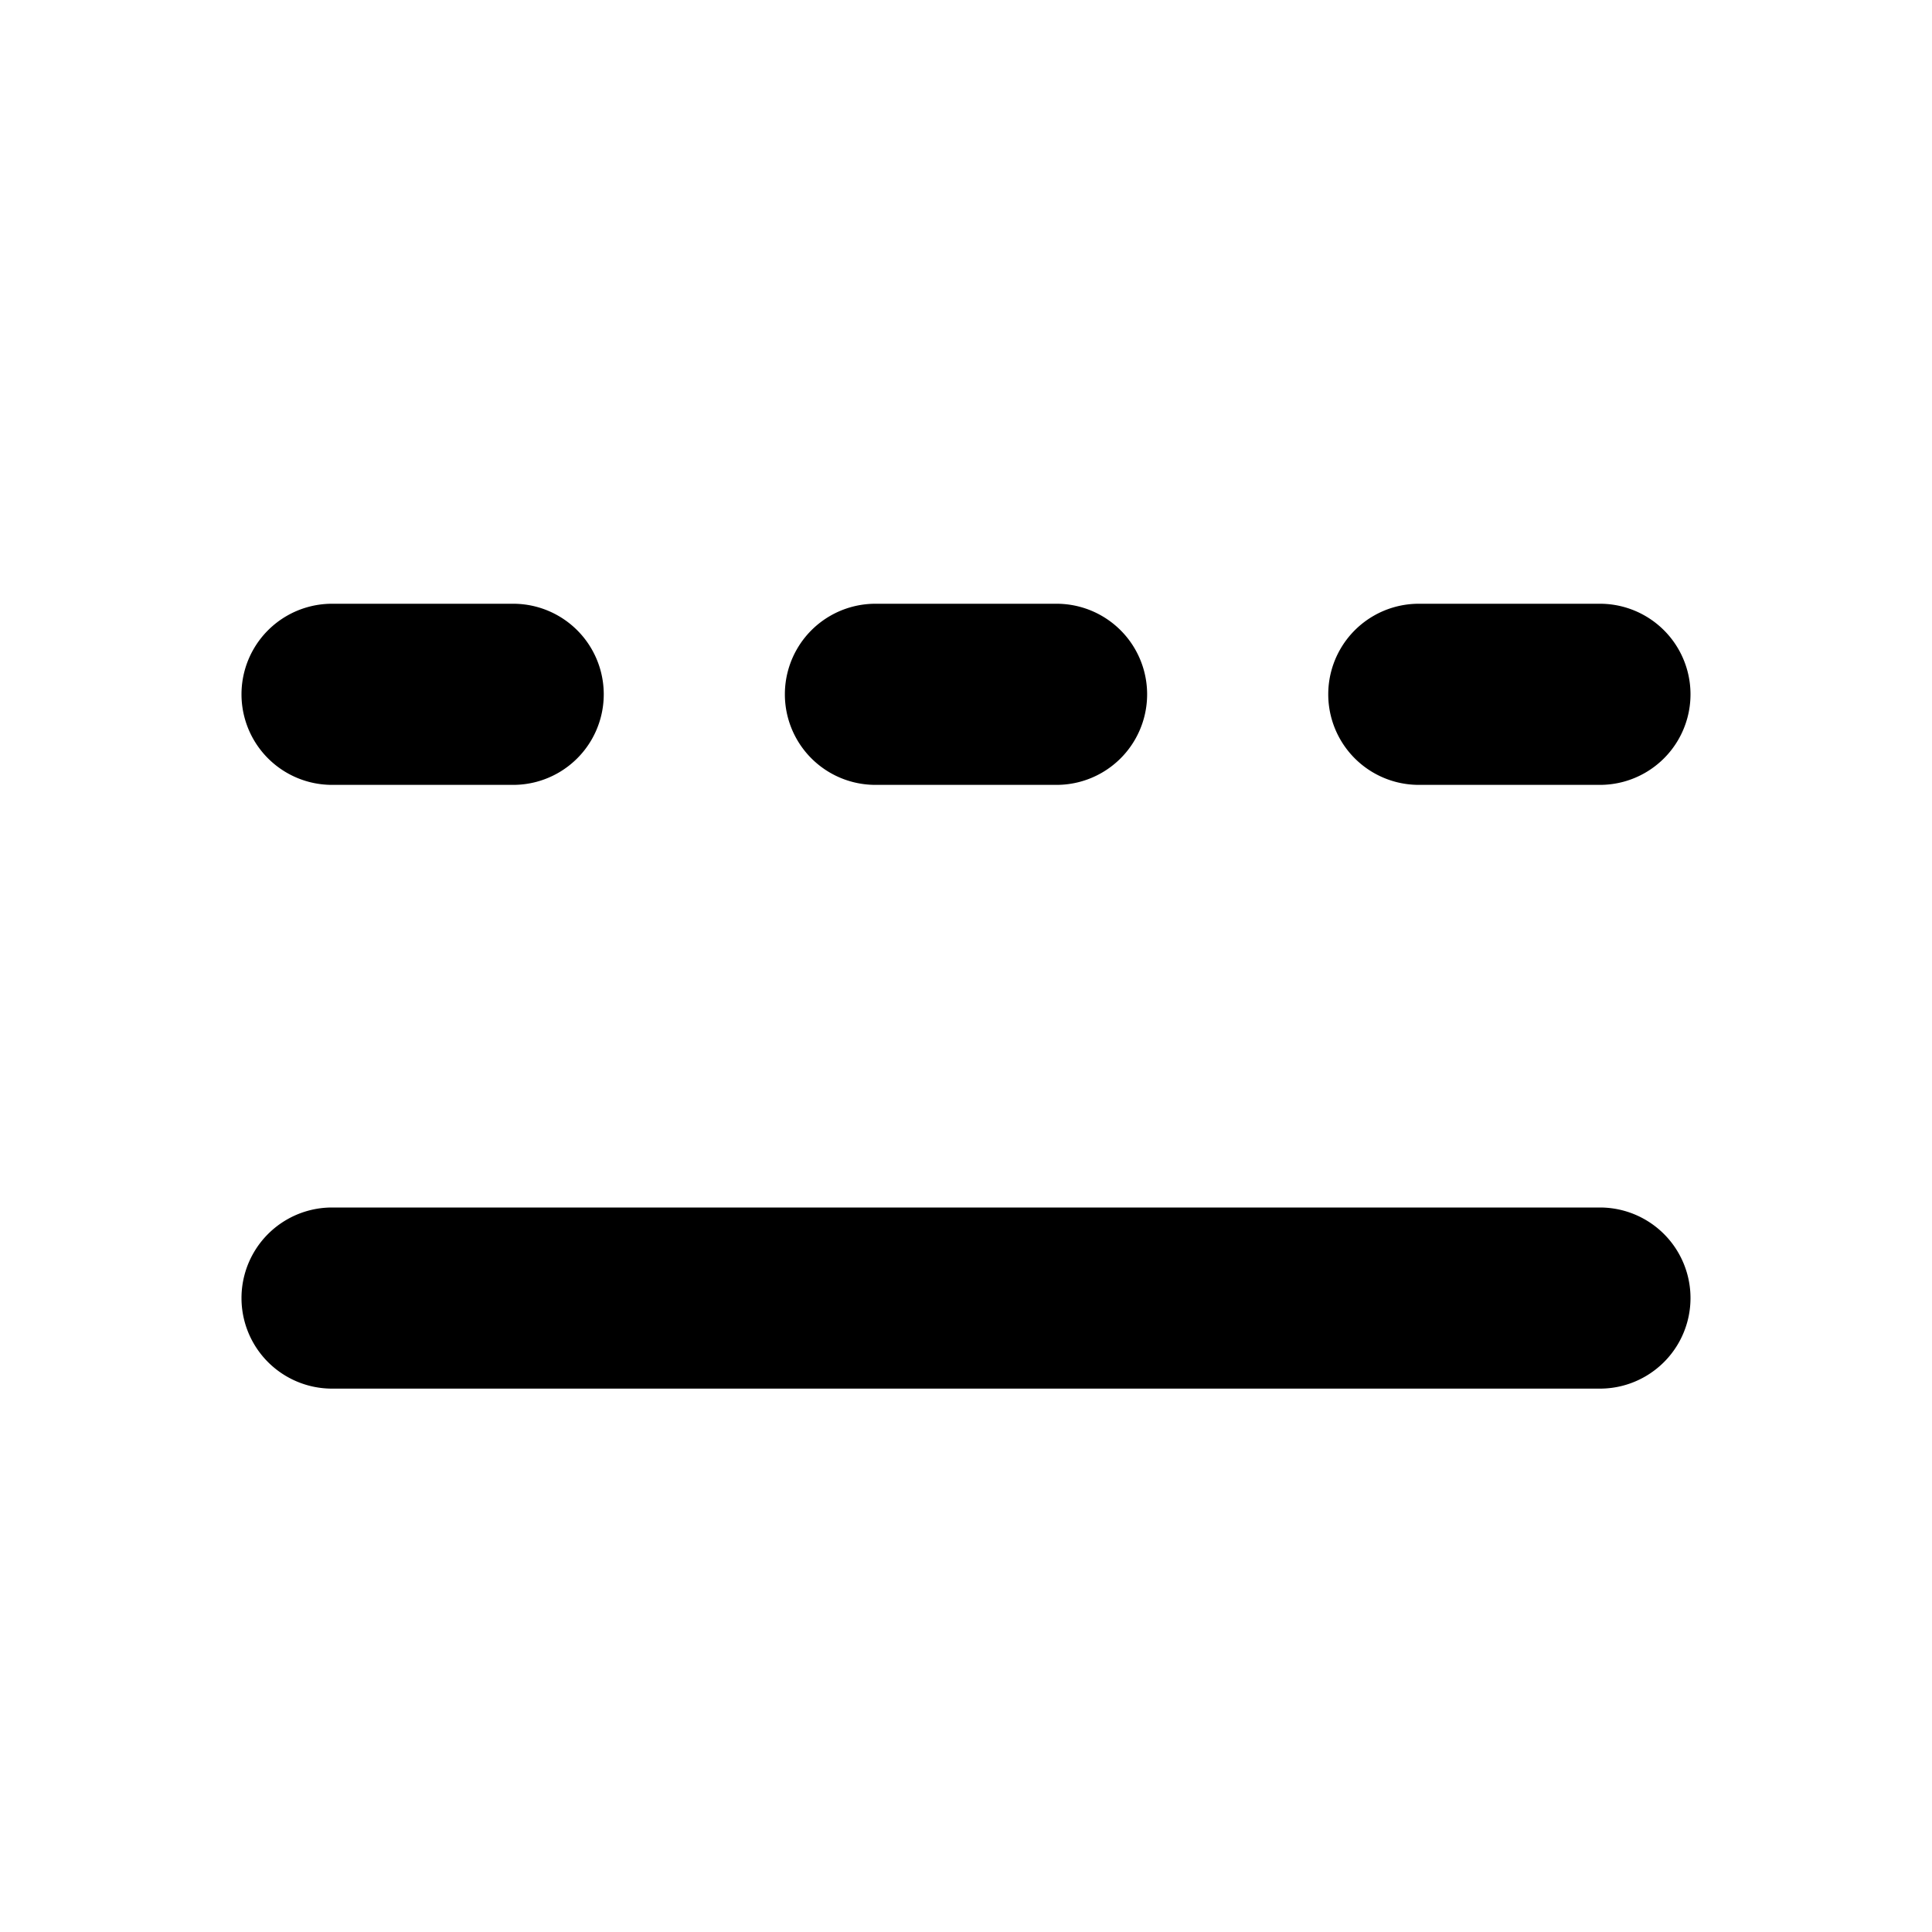 <svg xmlns="http://www.w3.org/2000/svg" width="1em" height="1em" viewBox="0 0 16 16"><path fill="currentColor" d="M2.75 5a.75.75 0 0 0 0 1.5h1.5a.75.75 0 0 0 0-1.5zm4.5 0a.75.75 0 0 0 0 1.5h1.5a.75.75 0 0 0 0-1.5zm4.5 0a.75.75 0 0 0 0 1.5h1.5a.75.75 0 0 0 0-1.5zm-9 5a.75.75 0 0 0 0 1.5h10.5a.75.75 0 0 0 0-1.5z"/></svg>